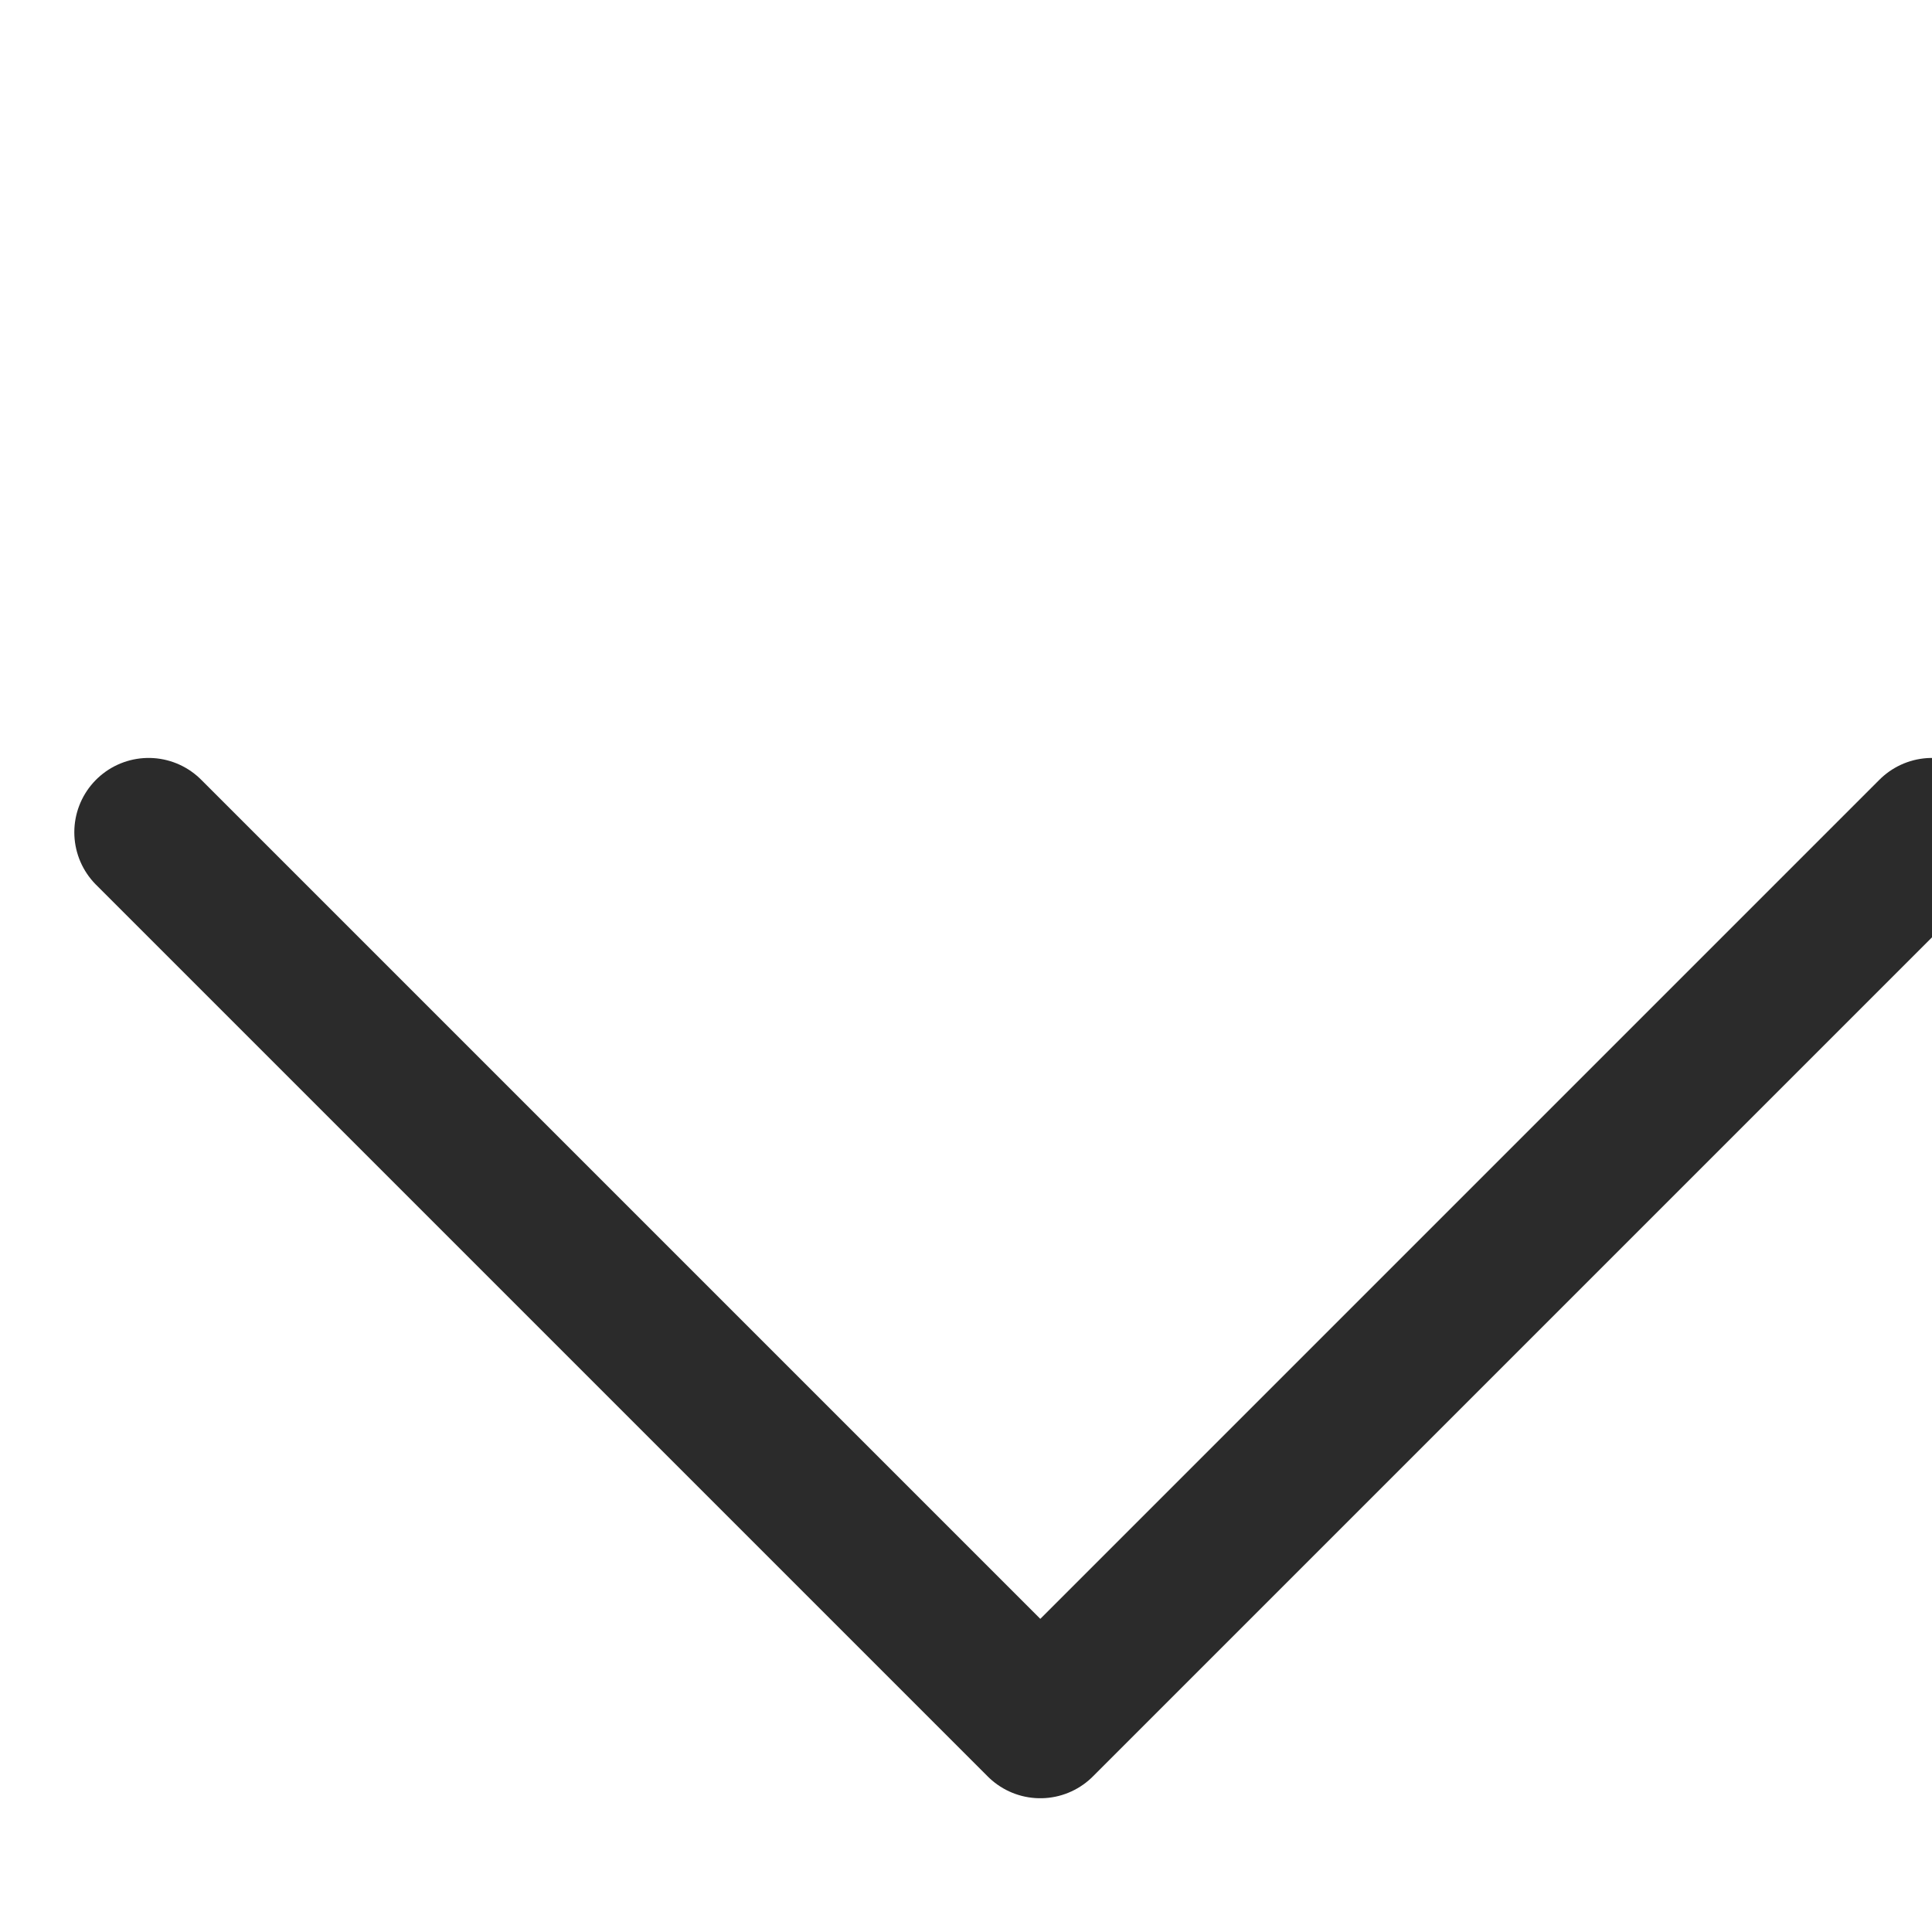 <svg width="13" height="13" viewBox="0 0 13 13" fill="none" xmlns="http://www.w3.org/2000/svg">
<path d="M13 5.6L7 11.6L1 5.6" stroke="#2B2B2B" stroke-linecap="round" stroke-linejoin="round"/>
</svg>
